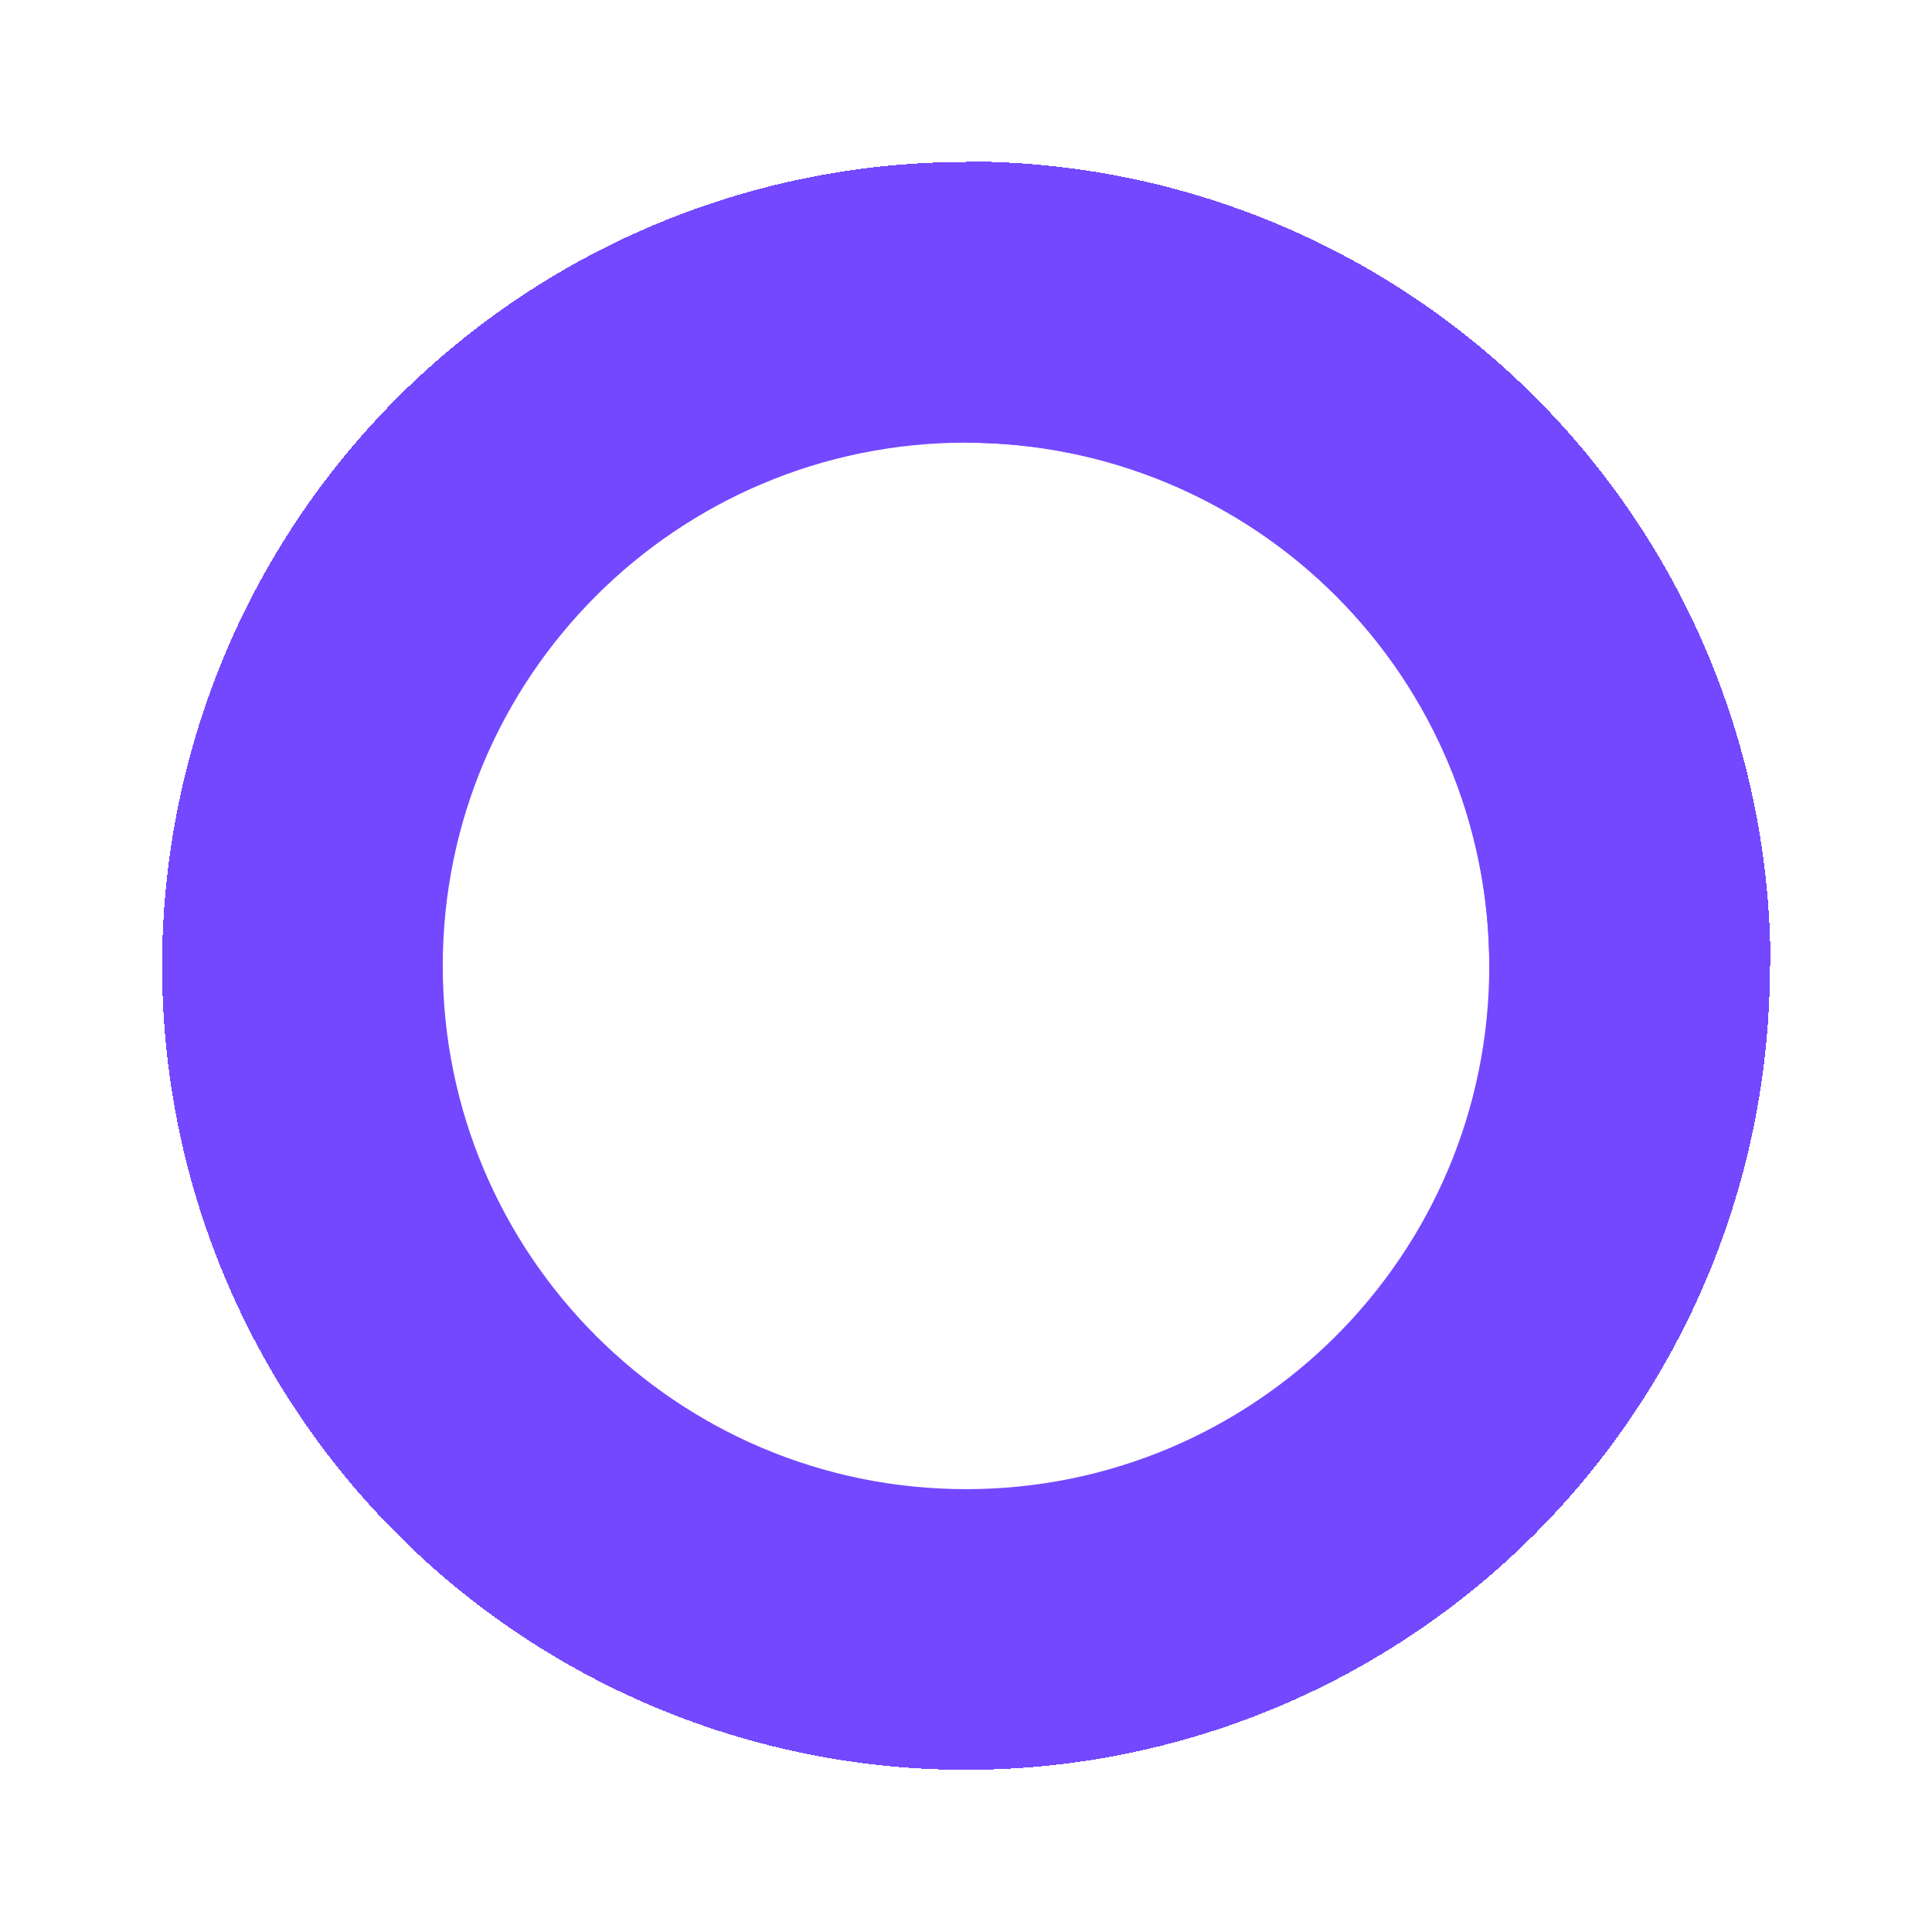 <svg width="300" height="300" viewBox="0 0 300 300" fill="none" xmlns="http://www.w3.org/2000/svg">
<path d="M275.002 149.984C275.002 219.02 219.038 274.984 150.002 274.984C80.966 274.984 25.002 219.02 25.002 149.984C25.002 80.949 80.966 24.984 150.002 24.984C219.038 24.984 275.002 80.949 275.002 149.984ZM68.752 149.984C68.752 194.857 105.129 231.234 150.002 231.234C194.875 231.234 231.252 194.857 231.252 149.984C231.252 105.111 194.875 68.734 150.002 68.734C105.129 68.734 68.752 105.111 68.752 149.984Z" fill="url(#paint0_angular_1247_2293)"/>
<path d="M150.002 24.996C166.417 24.996 182.672 28.229 197.837 34.511C213.003 40.793 226.783 50.001 238.39 61.608C249.998 73.215 259.205 86.995 265.487 102.161C271.769 117.326 275.002 133.581 275.002 149.996L231.252 149.996C231.252 139.326 229.15 128.761 225.067 118.903C220.984 109.045 214.999 100.088 207.454 92.544C199.91 84.999 190.953 79.014 181.095 74.931C171.237 70.848 160.672 68.746 150.002 68.746L150.002 24.996Z" fill="url(#paint1_angular_1247_2293)"/>
<defs>
<radialGradient id="paint0_angular_1247_2293" cx="0" cy="0" r="1" gradientUnits="userSpaceOnUse" gradientTransform="translate(150.002 149.984) scale(125)">
<stop offset="1" stop-color="#7448FF"/>
<stop offset="1" stop-color="#00AFAA" stop-opacity="0.01"/>
</radialGradient>
<radialGradient id="paint1_angular_1247_2293" cx="0" cy="0" r="1" gradientUnits="userSpaceOnUse" gradientTransform="translate(150.002 149.996) rotate(-90) scale(125)">
<stop offset="1" stop-color="#7448FF"/>
<stop offset="1" stop-color="#00AFAA" stop-opacity="0.01"/>
</radialGradient>
</defs>
</svg>
